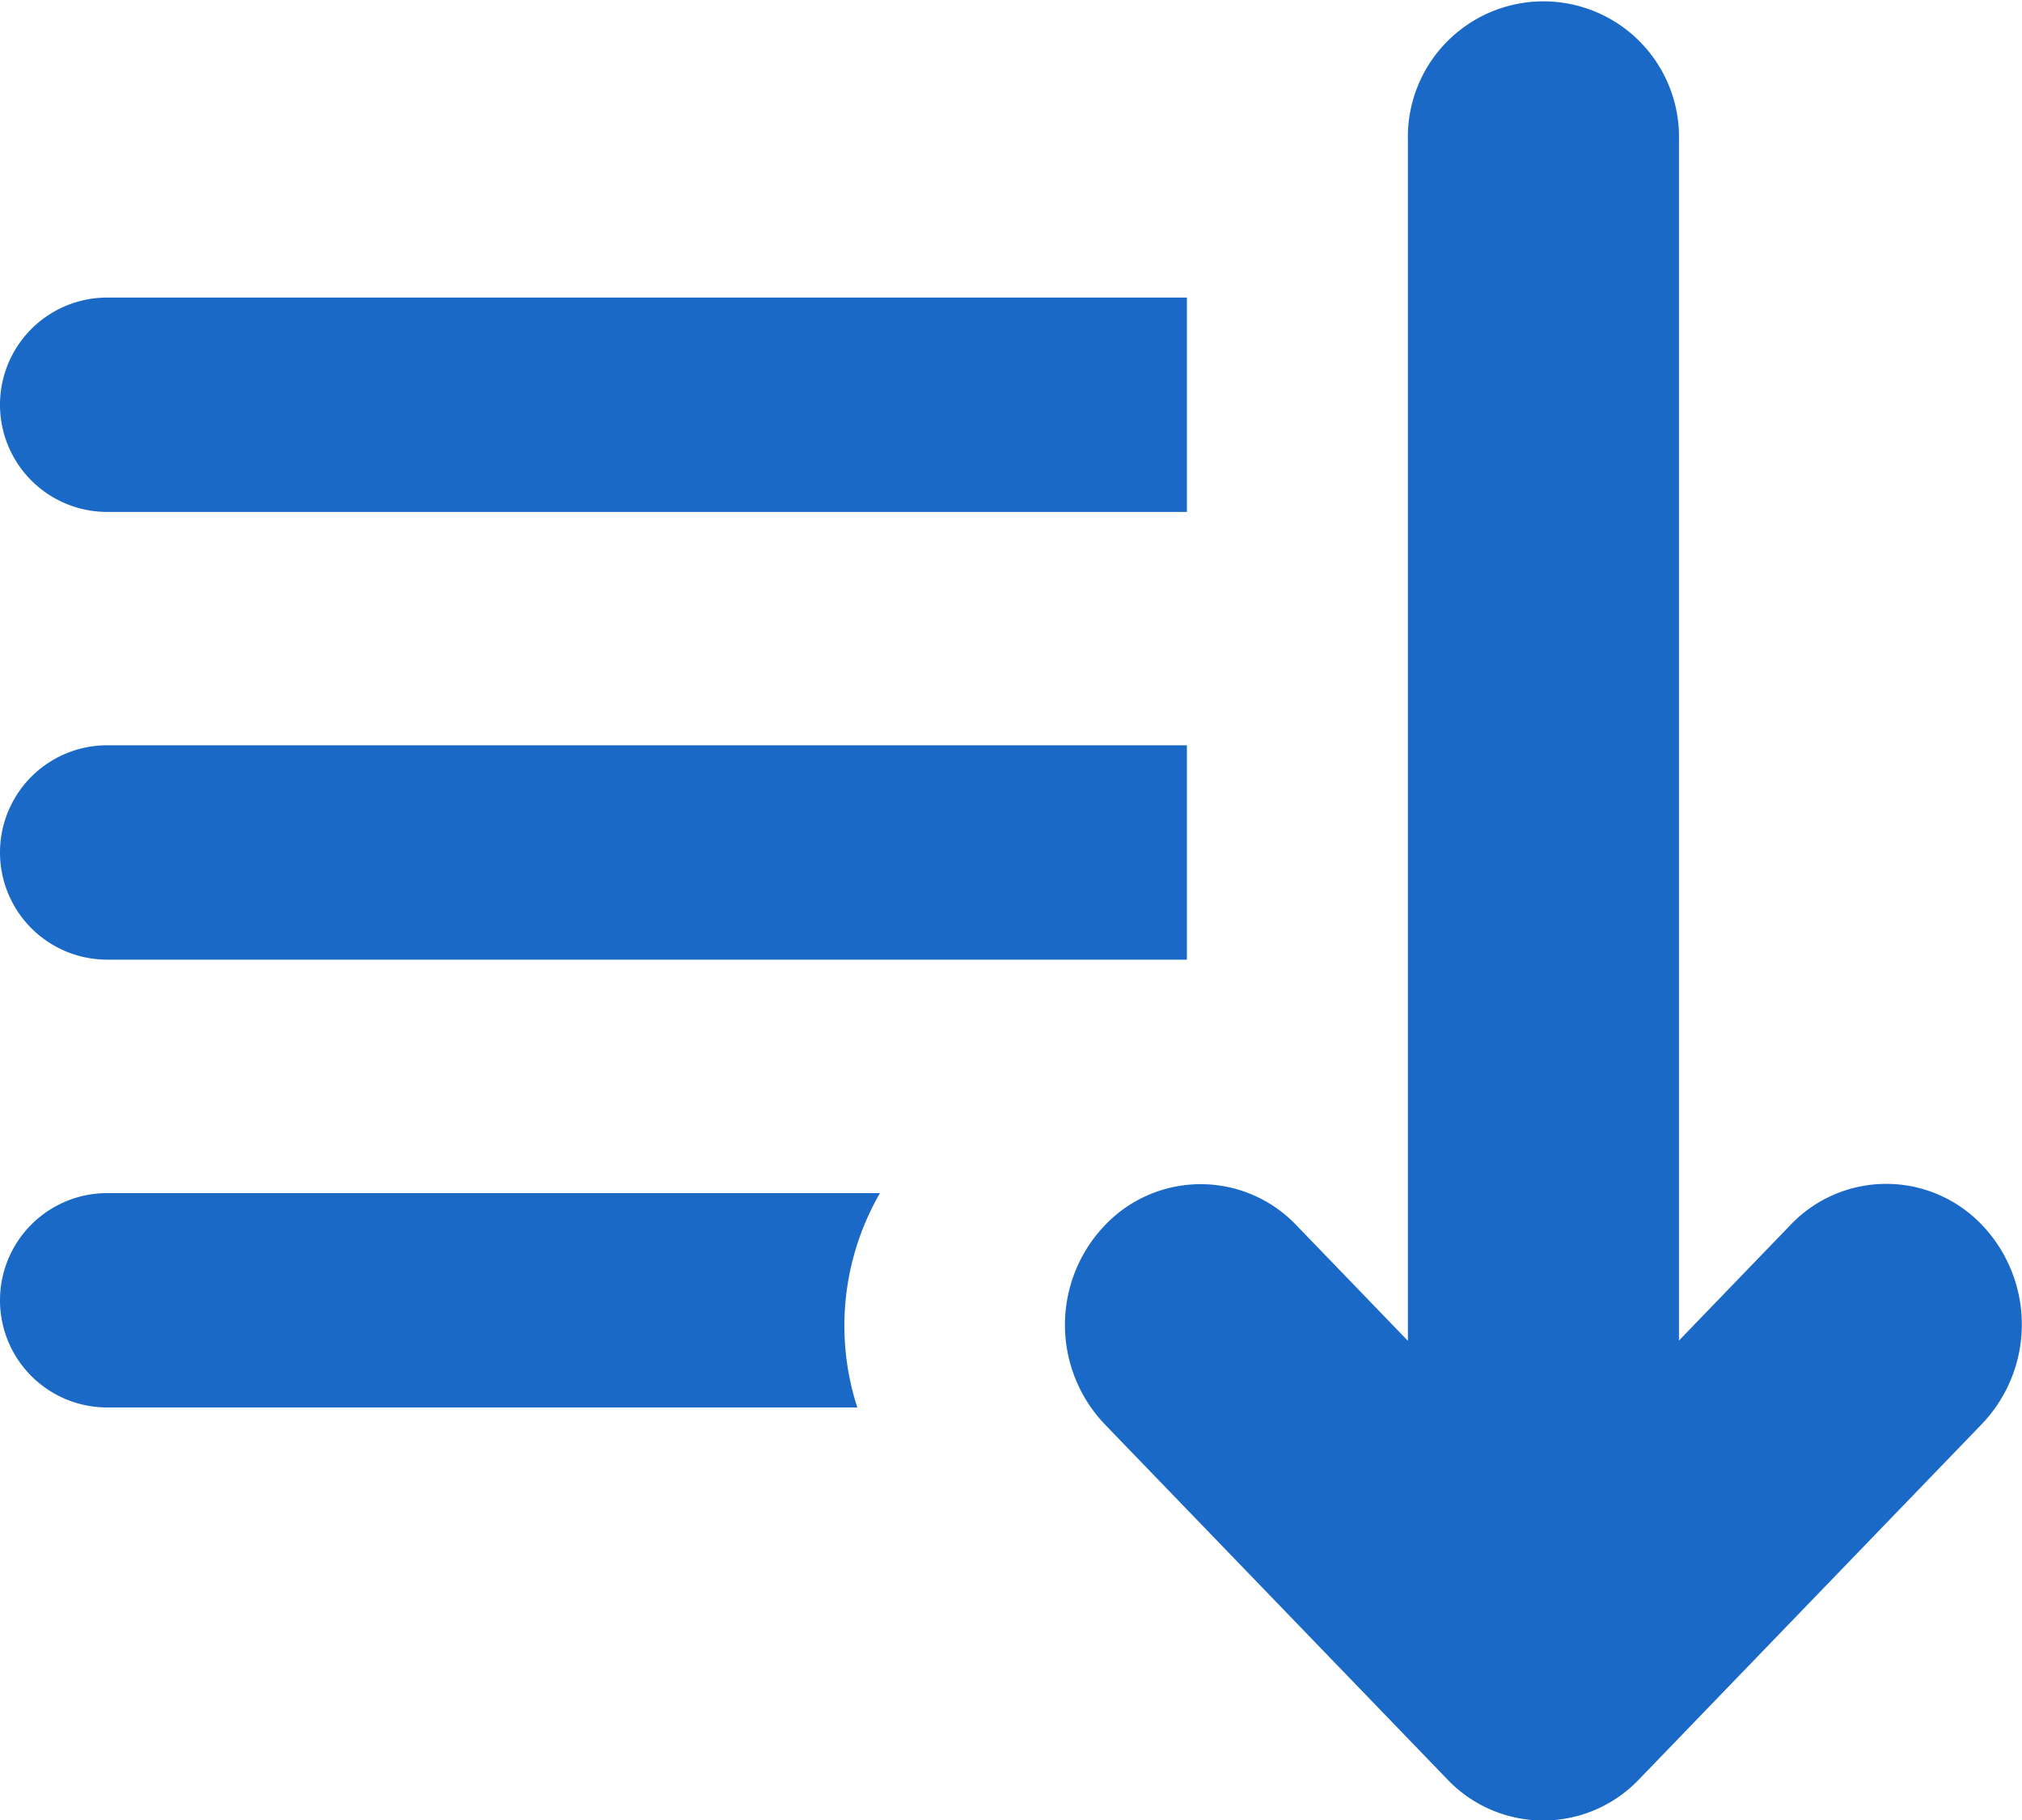 <svg xmlns="http://www.w3.org/2000/svg" width="20" height="18"><g data-name="sort by"><g data-name="Group 356"><g data-name="Group 355"><g data-name="Group 354" fill="#1b69c7"><path data-name="Path 470" d="M1.06 5.063h10.68v-2.12H1.06a1.06 1.06 0 000 2.12z"/><path data-name="Path 471" d="M1.06 9.491h10.68v-2.12H1.06a1.06 1.06 0 000 2.12z"/><path data-name="Path 472" d="M1.06 11.8a1.06 1.06 0 000 2.12h7.42a2.619 2.619 0 01.224-2.12z"/><path data-name="Path 473" d="M19.607 12.118a1.307 1.307 0 00-1.9 0l-1.1 1.14V1.391a1.341 1.341 0 10-2.681 0v11.87l-1.1-1.14a1.307 1.307 0 00-1.9 0 1.425 1.425 0 000 1.964l3.388 3.511a1.308 1.308 0 001.9 0l3.388-3.511a1.425 1.425 0 00.005-1.967z"/></g></g></g></g></svg>